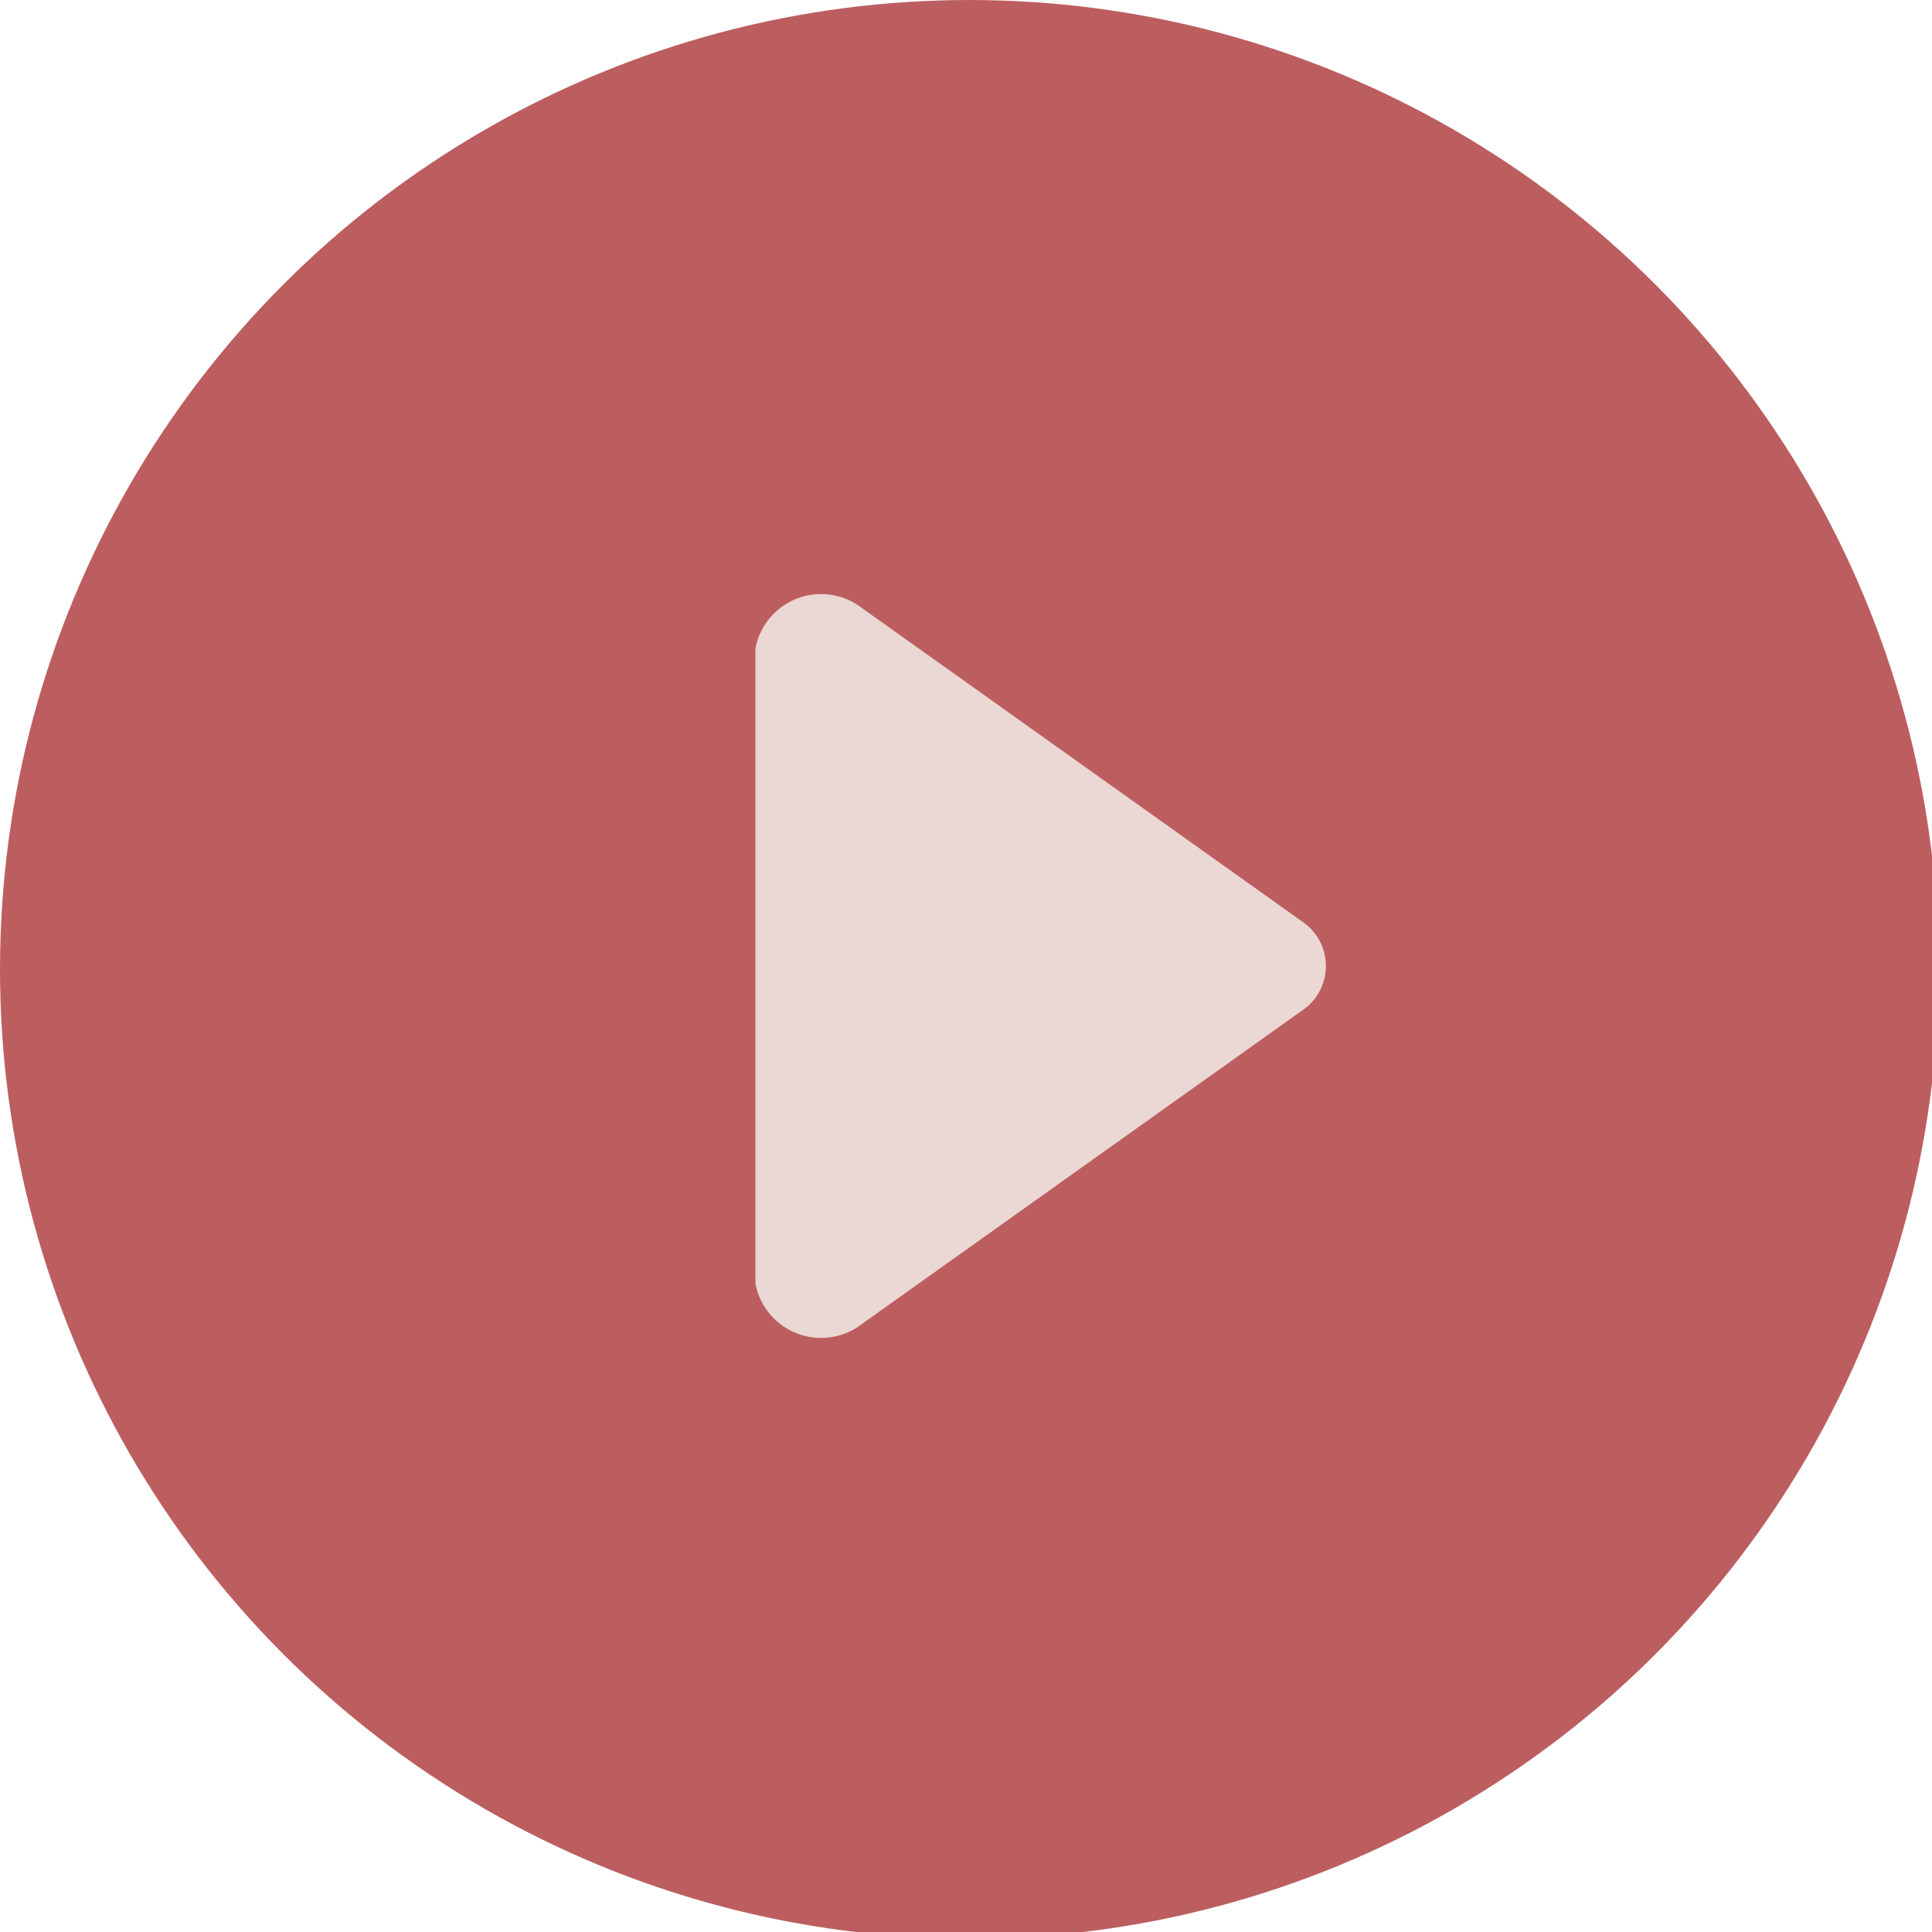 <svg xmlns="http://www.w3.org/2000/svg" viewBox="0 0 28.9 28.9"><defs><style>.cls-1{fill:#bc5e60;}.cls-2{fill:#ebd7d3;}</style></defs><title>play-btn</title><g id="Layer_2" data-name="Layer 2"><g id="Layer_1-2" data-name="Layer 1"><circle class="cls-1" cx="14.5" cy="14.5" r="14.5"/><path class="cls-2" d="M11.3,9.7v9.5a1,1,0,0,0,1.6.6l6.6-4.7a.8.8,0,0,0,0-1.3L12.9,9.1A1,1,0,0,0,11.3,9.7Z"/></g></g></svg>